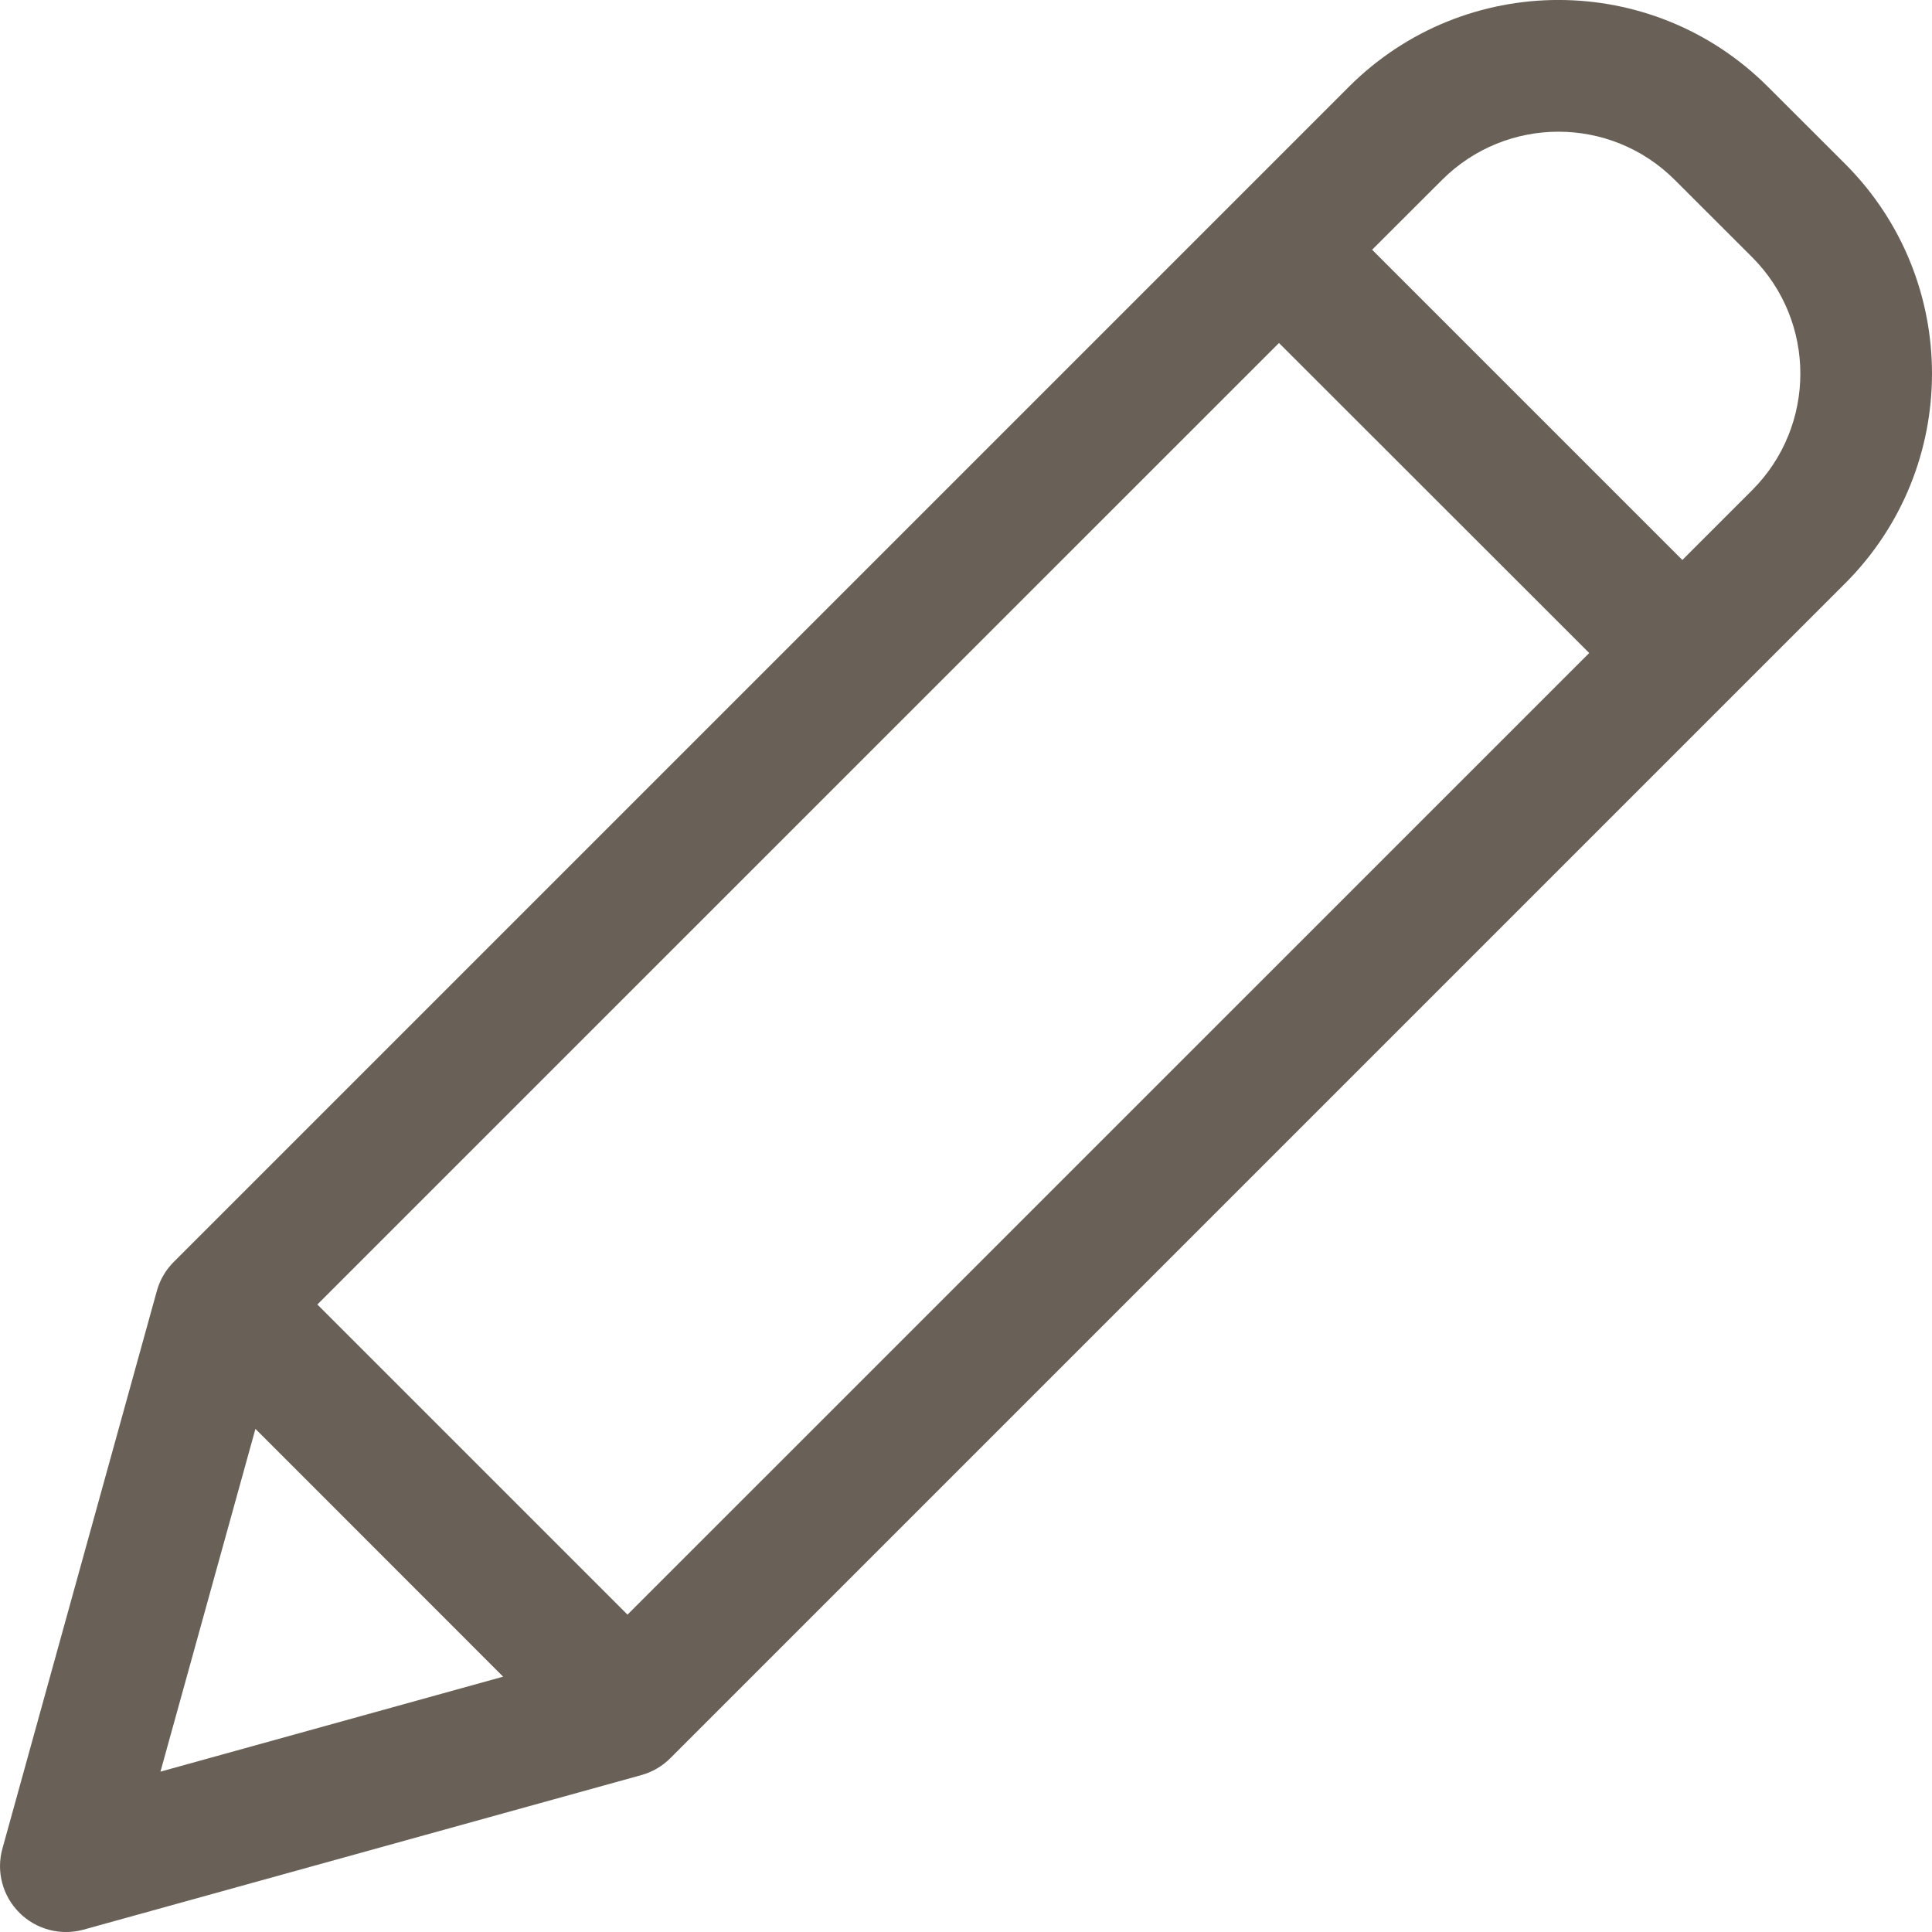 <svg width="19" height="19" viewBox="0 0 19 19" fill="none" xmlns="http://www.w3.org/2000/svg">
<path d="M17.387 0.854C16.249 -0.285 14.404 -0.285 13.265 0.854L1.71 12.409C1.63 12.488 1.573 12.586 1.543 12.694L0.024 18.179C-0.039 18.404 0.025 18.645 0.19 18.81C0.355 18.975 0.596 19.039 0.821 18.977L6.307 17.457C6.415 17.427 6.513 17.37 6.592 17.291L18.148 5.735C19.284 4.596 19.284 2.753 18.148 1.614L17.387 0.854ZM3.121 12.829L12.578 3.373L15.629 6.422L6.171 15.879L3.121 12.829ZM2.512 14.052L4.948 16.489L1.578 17.423L2.512 14.052ZM17.232 4.82L16.545 5.507L13.494 2.456L14.181 1.77C14.814 1.137 15.839 1.137 16.471 1.77L17.232 2.53C17.863 3.163 17.863 4.187 17.232 4.82V4.82Z" fill="#696158"/>
</svg>
